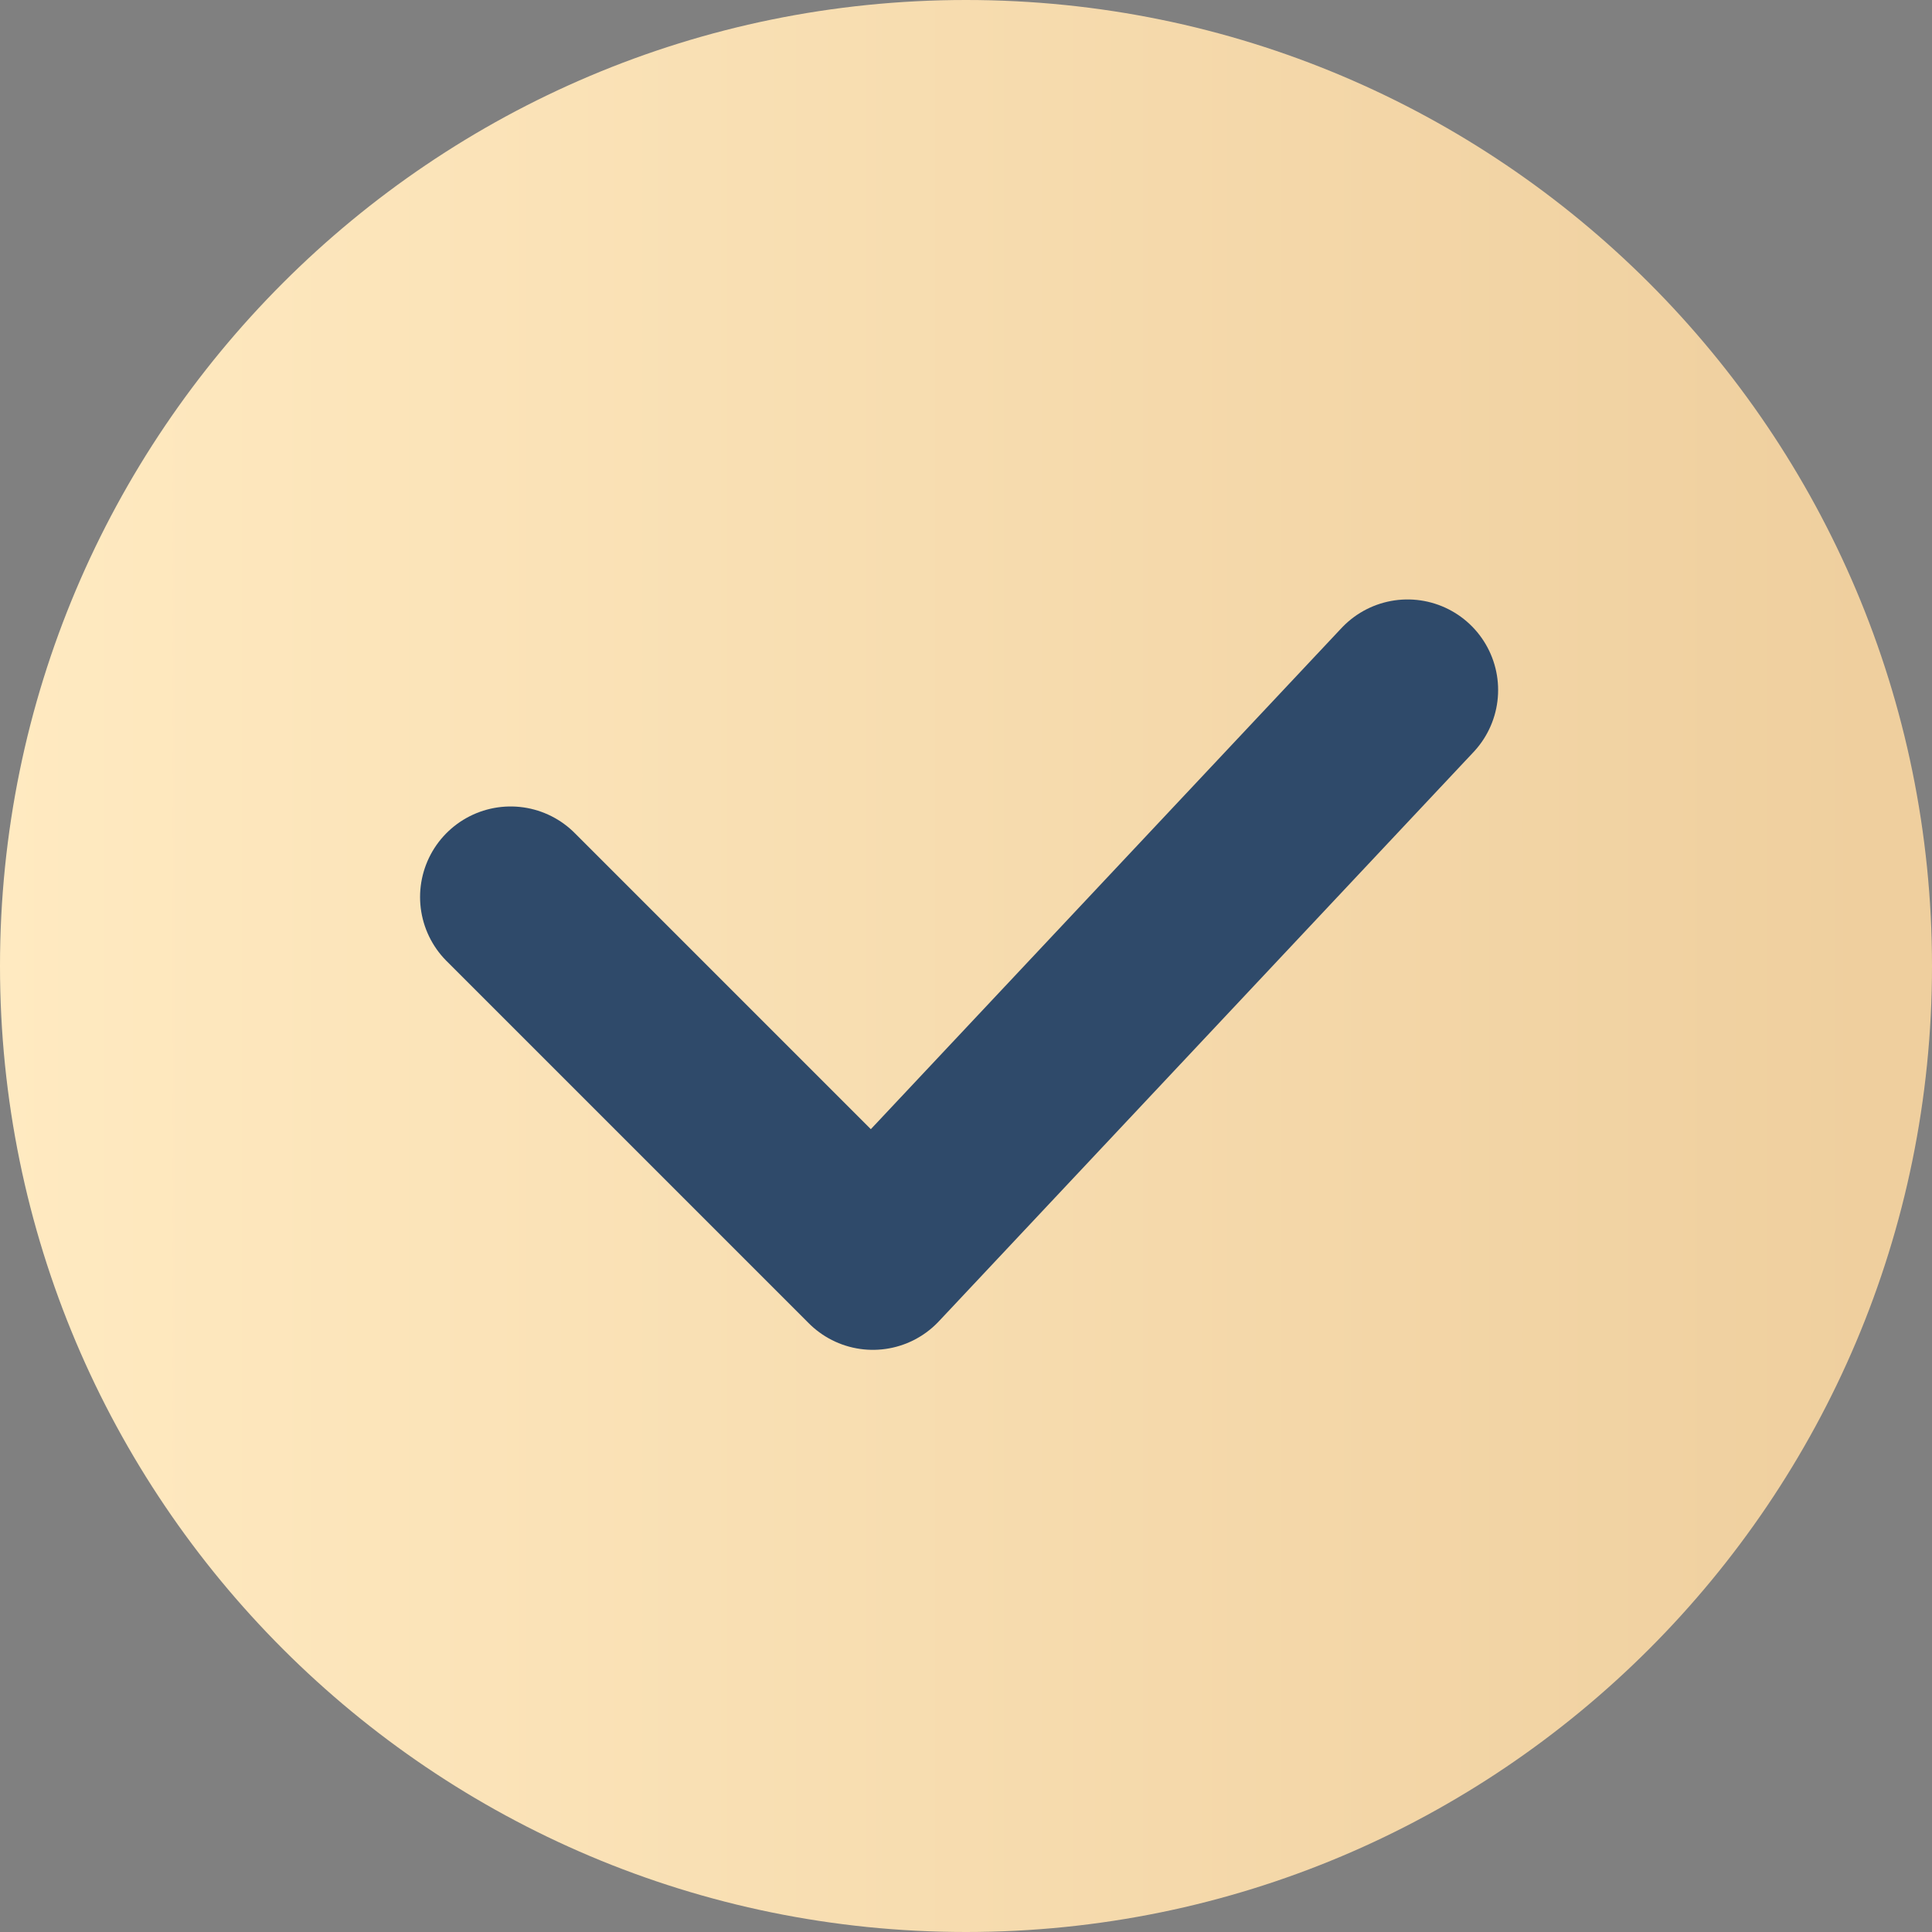 <svg width="20" height="20" fill="none" xmlns="http://www.w3.org/2000/svg"><rect width="100%" height="100%" fill="#808080" stroke="none"/><path d="M20 10c0 5.523-4.477 10-10 10S0 15.523 0 10 4.477 0 10 0s10 4.477 10 10z" fill="url(#paint0_linear)"/><path d="M5.286 9.286l3.75 3.75 5.535-5.893" stroke="#2F4A6A" stroke-width="1.875" stroke-linecap="round" stroke-linejoin="round"/><defs><linearGradient id="paint0_linear" x1="0" y1="16.191" x2="19.355" y2="16.191" gradientUnits="userSpaceOnUse"><stop stop-color="#FFEAC1"/><stop offset="1" stop-color="#EFCF9E"/></linearGradient></defs></svg>